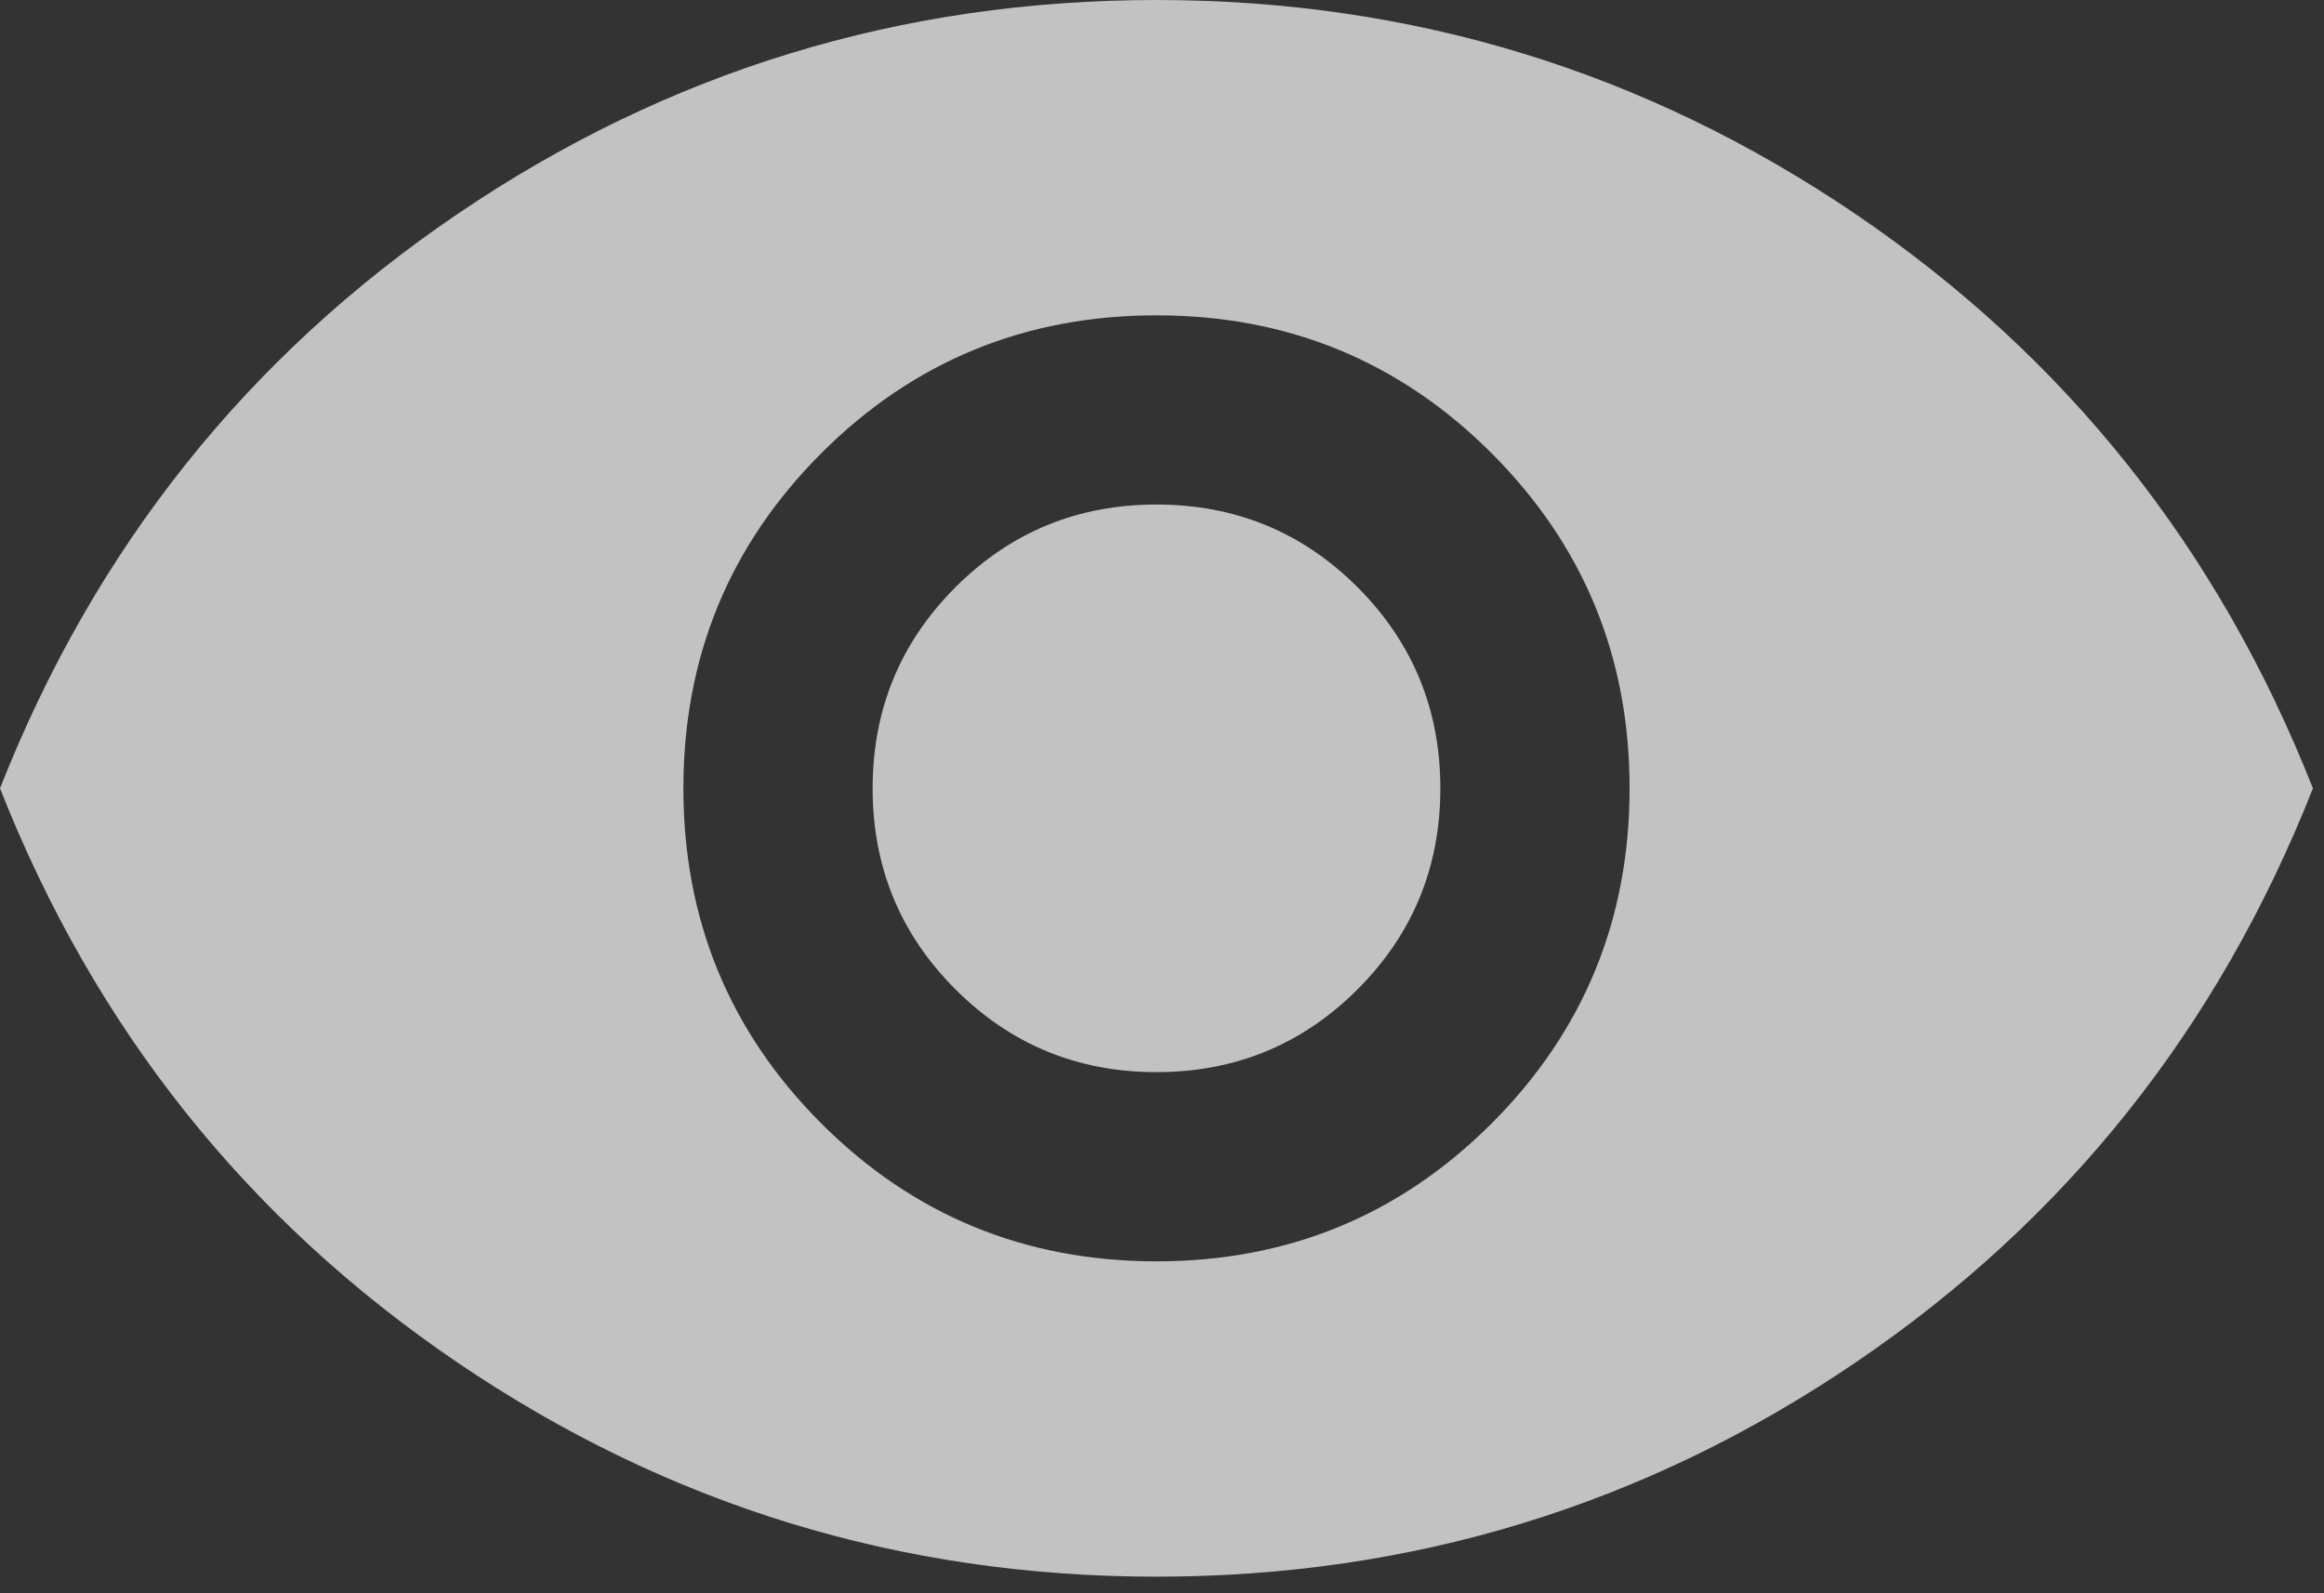 <svg width="35" height="24" viewBox="0 0 35 24" fill="none" xmlns="http://www.w3.org/2000/svg">
<rect x="0" y="0" width="35" height="24" fill="#333333" stroke="none"/>
<path opacity="0.7" d="M17.417 19C19.396 19 21.078 18.308 22.464 16.923C23.849 15.537 24.542 13.854 24.542 11.875C24.542 9.896 23.849 8.213 22.464 6.827C21.078 5.442 19.396 4.75 17.417 4.75C15.438 4.75 13.755 5.442 12.369 6.827C10.984 8.213 10.292 9.896 10.292 11.875C10.292 13.854 10.984 15.537 12.369 16.923C13.755 18.308 15.438 19 17.417 19ZM17.417 16.15C16.229 16.15 15.22 15.734 14.389 14.902C13.558 14.072 13.142 13.062 13.142 11.875C13.142 10.688 13.558 9.678 14.389 8.846C15.22 8.015 16.229 7.6 17.417 7.6C18.604 7.6 19.614 8.015 20.446 8.846C21.276 9.678 21.692 10.688 21.692 11.875C21.692 13.062 21.276 14.072 20.446 14.902C19.614 15.734 18.604 16.15 17.417 16.15ZM17.417 23.75C13.564 23.75 10.054 22.674 6.888 20.523C3.721 18.373 1.425 15.49 0 11.875C1.425 8.26 3.721 5.376 6.888 3.225C10.054 1.075 13.564 0 17.417 0C21.269 0 24.779 1.075 27.946 3.225C31.113 5.376 33.408 8.26 34.833 11.875C33.408 15.49 31.113 18.373 27.946 20.523C24.779 22.674 21.269 23.75 17.417 23.75Z" fill="white"/>
</svg>
